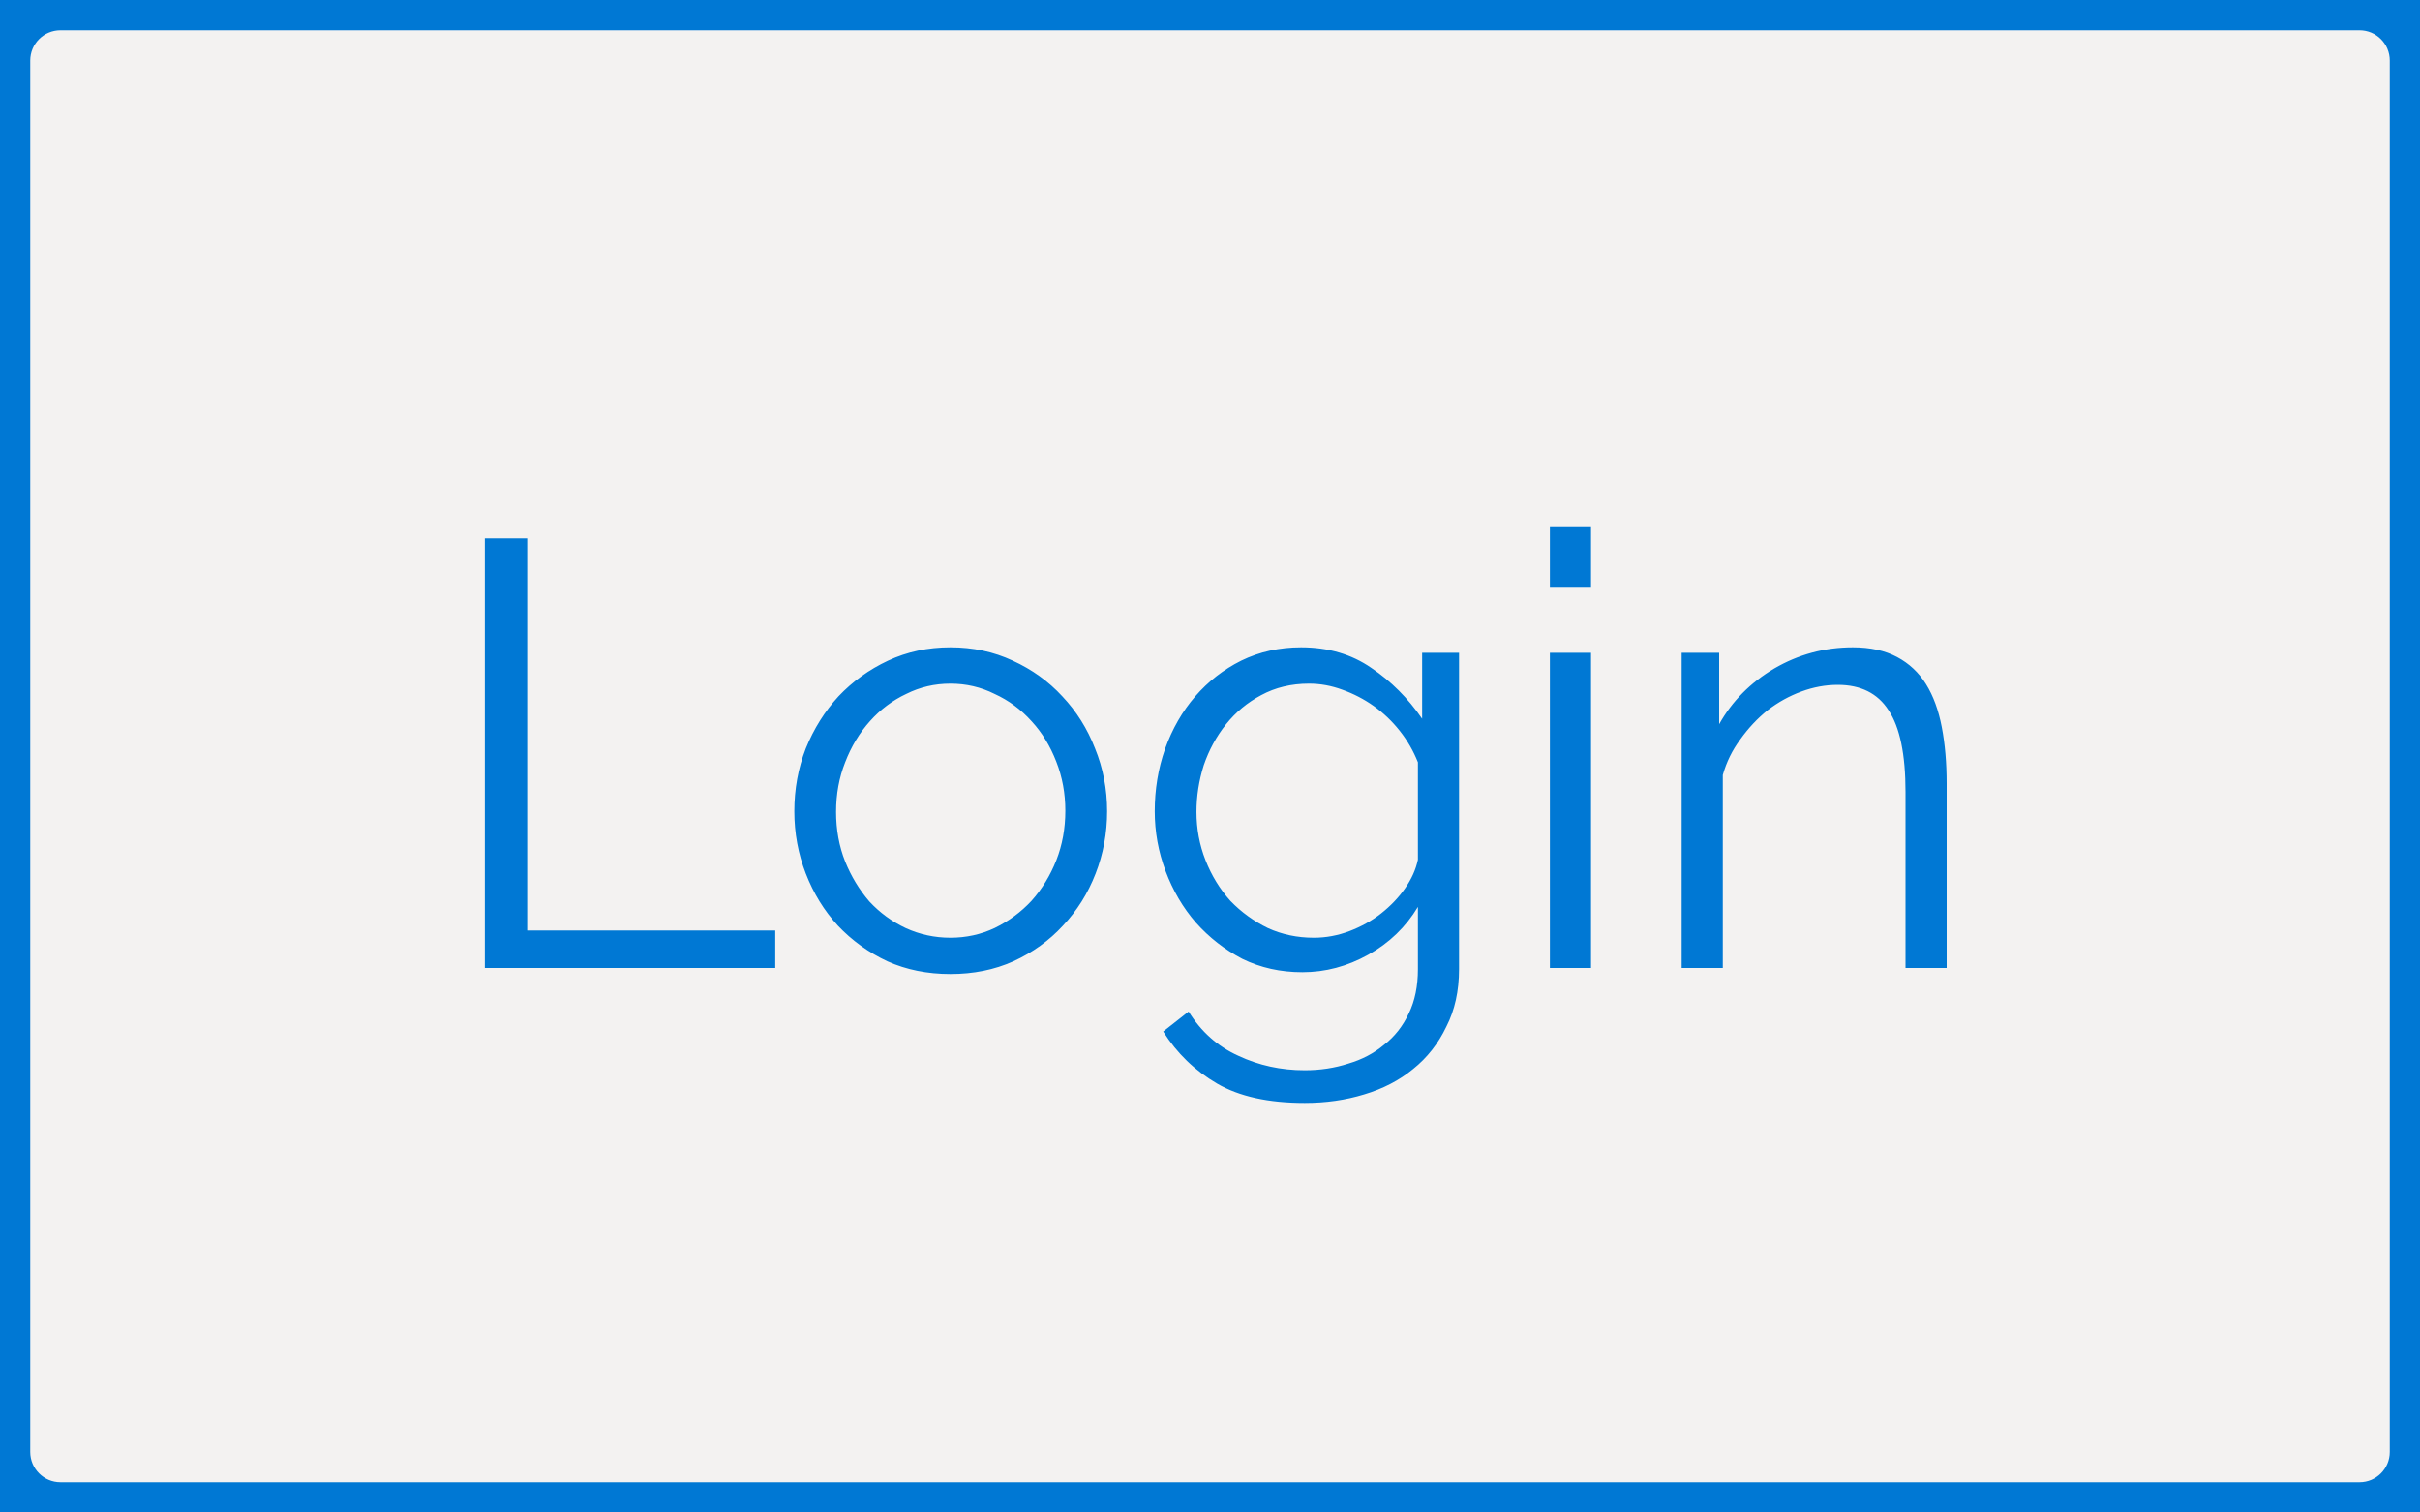 <svg width="80" height="50" viewBox="0 0 80 50" fill="none" xmlns="http://www.w3.org/2000/svg">
<rect x="0" y="0" width="80" height="50" fill="#333333" stroke="none"/>
<path d="M0 2C0 0.895 0.895 0 2 0H78C79.105 0 80 0.895 80 2V48C80 49.105 79.105 50 78 50H2C0.895 50 0 49.105 0 48V2Z" fill="#F3F2F1"/>
<path d="M16.028 32V17.8H17.428V30.76H25.628V32H16.028ZM31.419 32.2C30.659 32.2 29.965 32.06 29.338 31.78C28.712 31.487 28.165 31.093 27.698 30.6C27.245 30.107 26.892 29.533 26.639 28.88C26.385 28.227 26.259 27.54 26.259 26.82C26.259 26.087 26.385 25.393 26.639 24.74C26.905 24.087 27.265 23.513 27.718 23.02C28.185 22.527 28.732 22.133 29.358 21.84C29.985 21.547 30.672 21.4 31.419 21.4C32.165 21.4 32.852 21.547 33.478 21.84C34.118 22.133 34.665 22.527 35.118 23.02C35.585 23.513 35.945 24.087 36.199 24.74C36.465 25.393 36.599 26.087 36.599 26.82C36.599 27.54 36.472 28.227 36.218 28.88C35.965 29.533 35.605 30.107 35.139 30.6C34.685 31.093 34.139 31.487 33.498 31.78C32.872 32.06 32.178 32.2 31.419 32.2ZM27.639 26.84C27.639 27.427 27.738 27.973 27.939 28.48C28.139 28.973 28.405 29.413 28.738 29.8C29.085 30.173 29.485 30.467 29.939 30.68C30.405 30.893 30.898 31 31.419 31C31.939 31 32.425 30.893 32.879 30.68C33.345 30.453 33.752 30.153 34.099 29.78C34.445 29.393 34.718 28.947 34.919 28.44C35.118 27.933 35.218 27.387 35.218 26.8C35.218 26.227 35.118 25.687 34.919 25.18C34.718 24.66 34.445 24.213 34.099 23.84C33.752 23.453 33.345 23.153 32.879 22.94C32.425 22.713 31.939 22.6 31.419 22.6C30.898 22.6 30.412 22.713 29.959 22.94C29.505 23.153 29.105 23.453 28.759 23.84C28.412 24.227 28.139 24.68 27.939 25.2C27.738 25.707 27.639 26.253 27.639 26.84ZM43.053 32.14C42.333 32.14 41.673 31.993 41.073 31.7C40.486 31.393 39.973 30.993 39.533 30.5C39.106 30.007 38.773 29.44 38.533 28.8C38.293 28.16 38.173 27.5 38.173 26.82C38.173 26.1 38.286 25.413 38.513 24.76C38.753 24.093 39.086 23.513 39.513 23.02C39.94 22.527 40.446 22.133 41.033 21.84C41.633 21.547 42.293 21.4 43.013 21.4C43.906 21.4 44.68 21.627 45.333 22.08C45.986 22.52 46.546 23.08 47.013 23.76V21.58H48.233V32.04C48.233 32.76 48.093 33.393 47.813 33.94C47.546 34.5 47.18 34.967 46.713 35.34C46.26 35.713 45.72 35.993 45.093 36.18C44.48 36.367 43.826 36.46 43.133 36.46C41.933 36.46 40.966 36.247 40.233 35.82C39.5 35.393 38.906 34.82 38.453 34.1L39.293 33.44C39.706 34.107 40.253 34.593 40.933 34.9C41.613 35.22 42.346 35.38 43.133 35.38C43.64 35.38 44.12 35.307 44.573 35.16C45.026 35.027 45.42 34.82 45.753 34.54C46.1 34.273 46.373 33.927 46.573 33.5C46.773 33.087 46.873 32.6 46.873 32.04V29.98C46.473 30.647 45.926 31.173 45.233 31.56C44.54 31.947 43.813 32.14 43.053 32.14ZM43.433 31C43.833 31 44.226 30.927 44.613 30.78C45 30.633 45.346 30.44 45.653 30.2C45.973 29.947 46.24 29.667 46.453 29.36C46.666 29.053 46.806 28.74 46.873 28.42V25.2C46.726 24.827 46.526 24.48 46.273 24.16C46.02 23.84 45.733 23.567 45.413 23.34C45.093 23.113 44.746 22.933 44.373 22.8C44.013 22.667 43.646 22.6 43.273 22.6C42.686 22.6 42.16 22.727 41.693 22.98C41.24 23.22 40.853 23.54 40.533 23.94C40.213 24.34 39.966 24.793 39.793 25.3C39.633 25.807 39.553 26.32 39.553 26.84C39.553 27.4 39.653 27.933 39.853 28.44C40.053 28.947 40.326 29.393 40.673 29.78C41.033 30.153 41.446 30.453 41.913 30.68C42.38 30.893 42.886 31 43.433 31ZM51.236 32V21.58H52.596V32H51.236ZM51.236 19.4V17.4H52.596V19.4H51.236ZM64.352 32H62.992V26.18C62.992 24.94 62.805 24.04 62.432 23.48C62.072 22.92 61.512 22.64 60.752 22.64C60.352 22.64 59.952 22.713 59.552 22.86C59.152 23.007 58.779 23.213 58.432 23.48C58.099 23.747 57.798 24.067 57.532 24.44C57.265 24.8 57.072 25.193 56.952 25.62V32H55.592V21.58H56.832V23.94C57.258 23.18 57.865 22.567 58.652 22.1C59.452 21.633 60.319 21.4 61.252 21.4C61.825 21.4 62.312 21.507 62.712 21.72C63.112 21.933 63.432 22.233 63.672 22.62C63.912 23.007 64.085 23.48 64.192 24.04C64.299 24.6 64.352 25.22 64.352 25.9V32Z" fill="#0078D4"/>
<path d="M2 1H78V-1H2V1ZM79 2V48H81V2H79ZM78 49H2V51H78V49ZM1 48V2H-1V48H1ZM2 49C1.448 49 1 48.552 1 48H-1C-1 49.657 0.343 51 2 51V49ZM79 48C79 48.552 78.552 49 78 49V51C79.657 51 81 49.657 81 48H79ZM78 1C78.552 1 79 1.448 79 2H81C81 0.343 79.657 -1 78 -1V1ZM2 -1C0.343 -1 -1 0.343 -1 2H1C1 1.448 1.448 1 2 1V-1Z" fill="#0078D4"/>
</svg>
